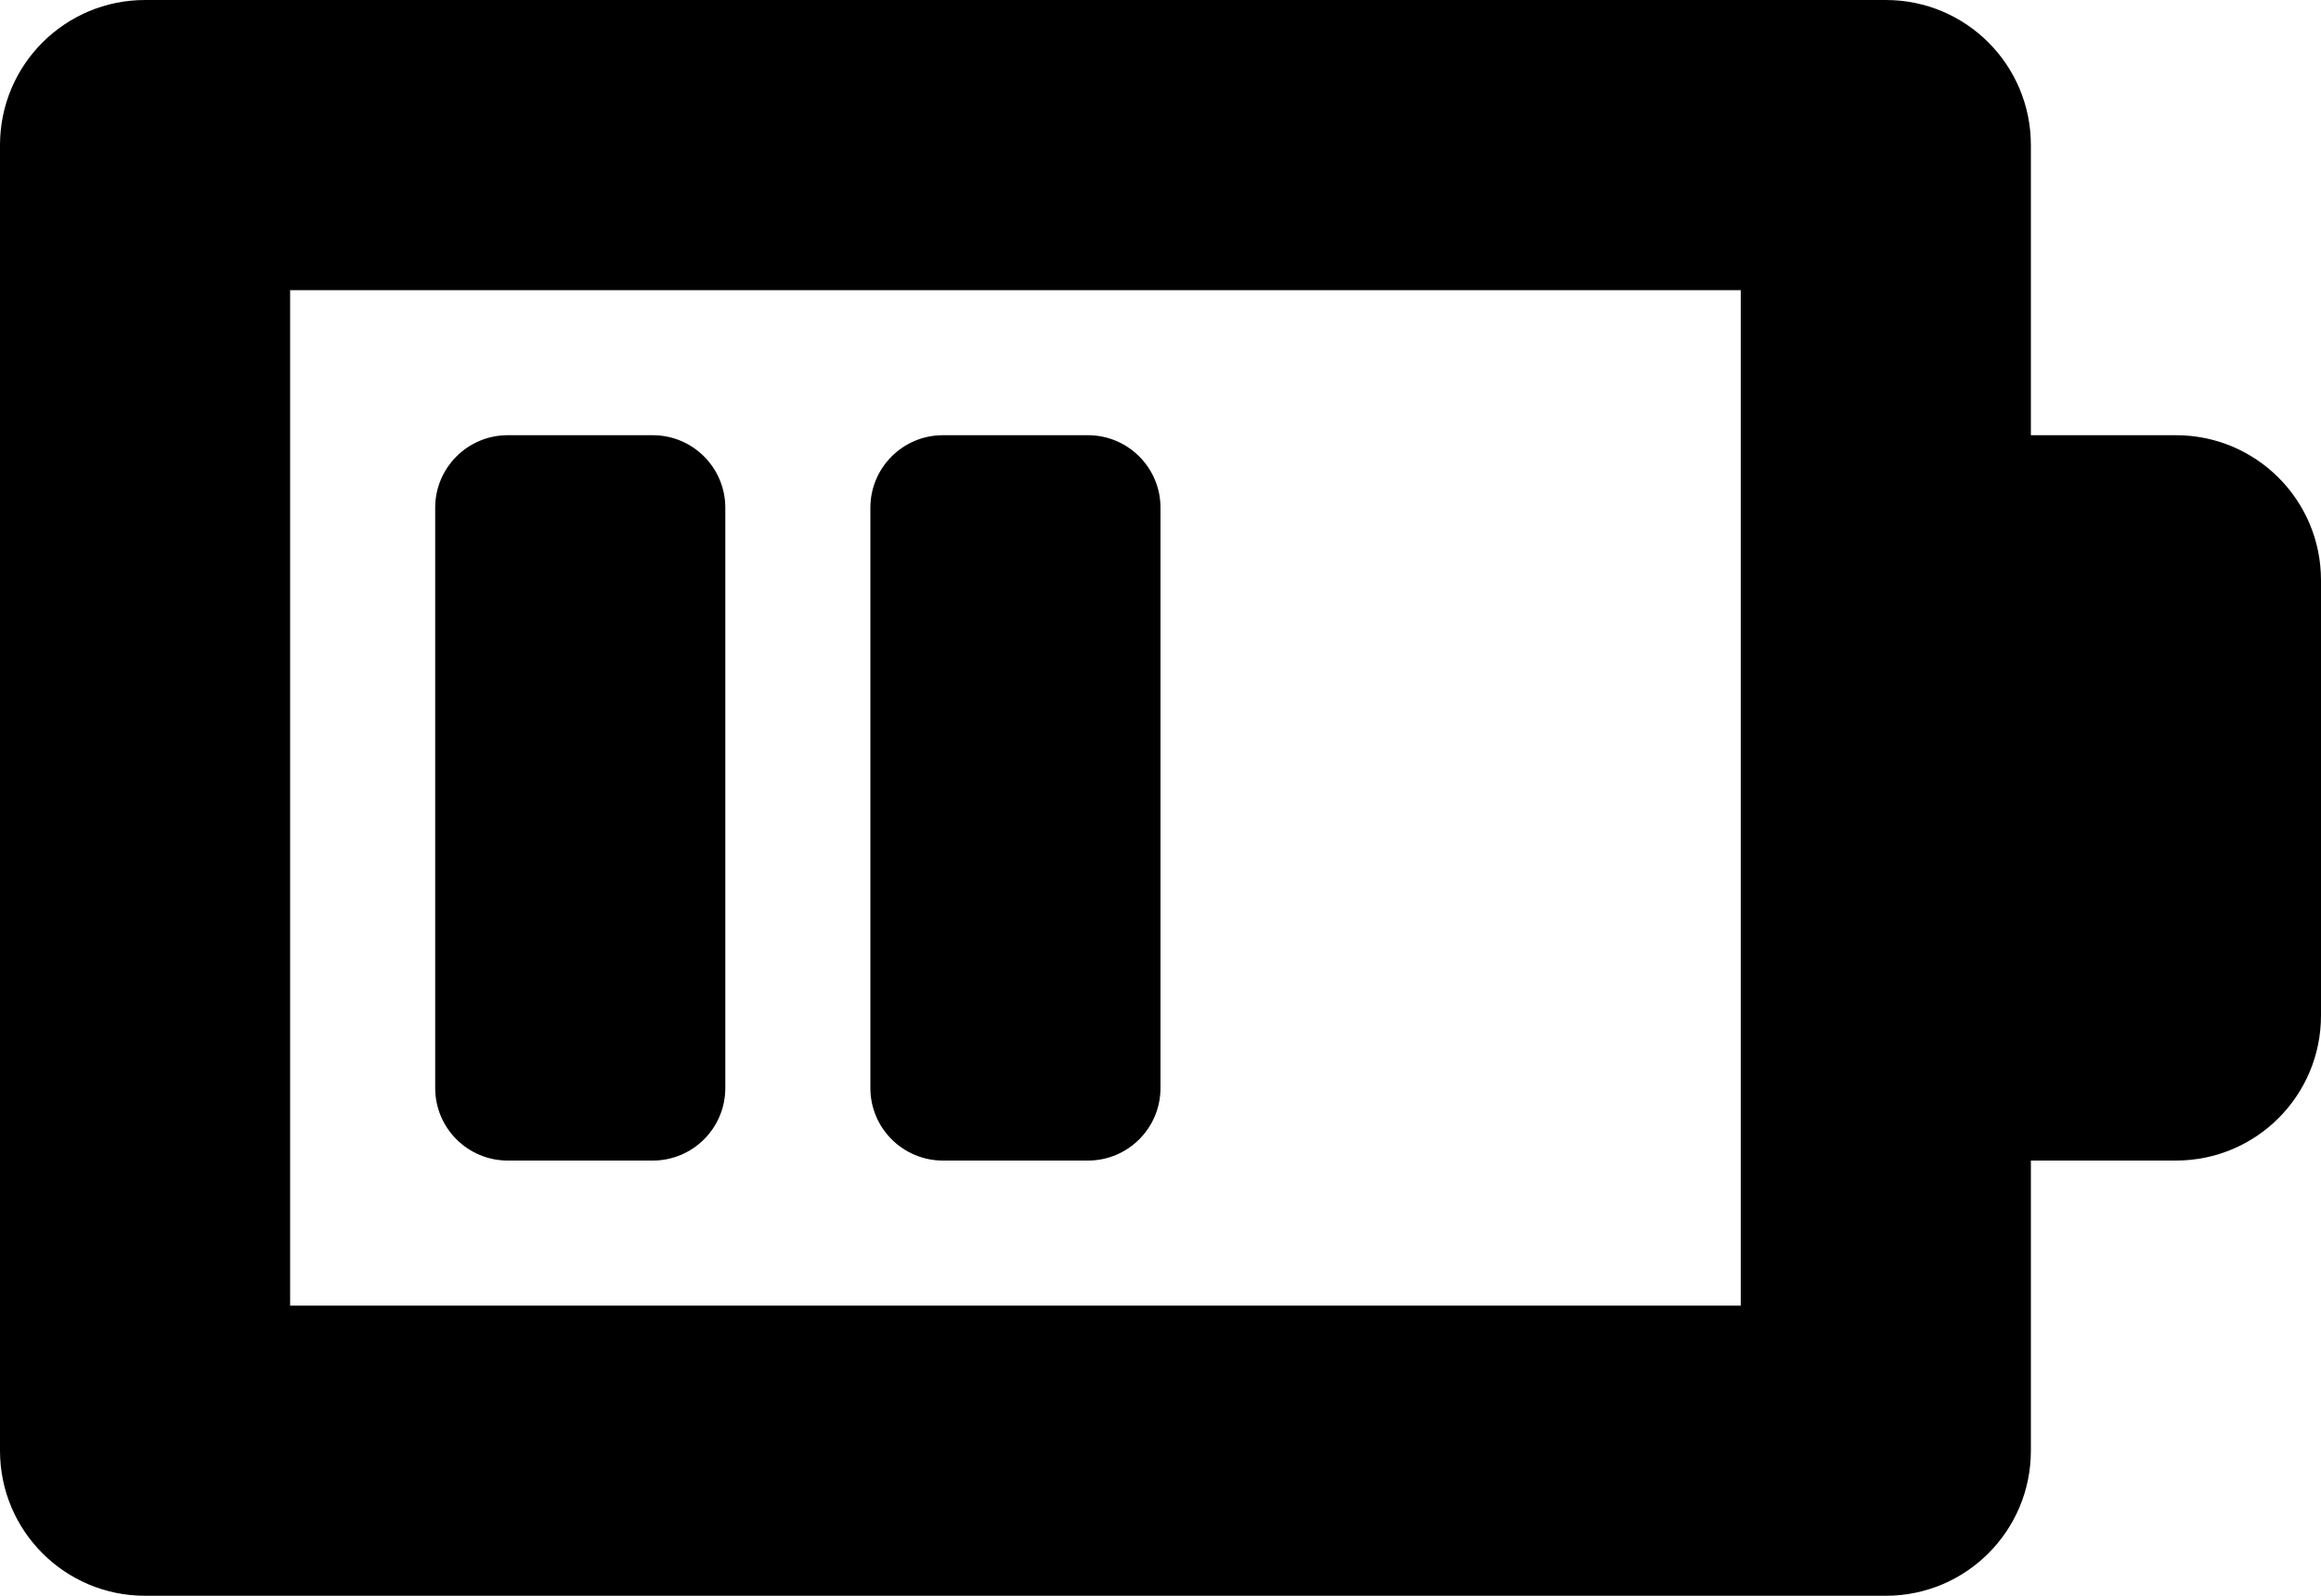 <?xml version="1.0" encoding="iso-8859-1"?>
<!-- Generator: Adobe Illustrator 16.0.0, SVG Export Plug-In . SVG Version: 6.00 Build 0)  -->
<!DOCTYPE svg PUBLIC "-//W3C//DTD SVG 1.1//EN" "http://www.w3.org/Graphics/SVG/1.1/DTD/svg11.dtd">
<svg version="1.1" id="Layer_1" xmlns="http://www.w3.org/2000/svg" xmlns:xlink="http://www.w3.org/1999/xlink" x="0px" y="0px"
	 width="16px" height="11px" viewBox="0 0 16 11" style="enable-background:new 0 0 16 11;" xml:space="preserve">
<g id="Battery_Ok_1">
	<path style="fill-rule:evenodd;clip-rule:evenodd;" d="M3.5,8h1C4.776,8,5,7.776,5,7.5v-4C5,3.224,4.776,3,4.5,3h-1
		C3.224,3,3,3.224,3,3.5v4C3,7.776,3.224,8,3.5,8z"/>
	<path style="fill-rule:evenodd;clip-rule:evenodd;" d="M6.5,8h1C7.776,8,8,7.776,8,7.5v-4C8,3.224,7.776,3,7.5,3h-1
		C6.224,3,6,3.224,6,3.5v4C6,7.776,6.224,8,6.5,8z"/>
	<path style="fill-rule:evenodd;clip-rule:evenodd;" d="M15,3h-1V1c0-0.553-0.447-1-1-1H1C0.448,0,0,0.447,0,1v9
		c0,0.553,0.448,1,1,1h12c0.553,0,1-0.447,1-1V8h1c0.553,0,1-0.447,1-1V4C16,3.447,15.553,3,15,3z M12,9H2V2h10V9z"/>
</g>
<g>
</g>
<g>
</g>
<g>
</g>
<g>
</g>
<g>
</g>
<g>
</g>
<g>
</g>
<g>
</g>
<g>
</g>
<g>
</g>
<g>
</g>
<g>
</g>
<g>
</g>
<g>
</g>
<g>
</g>
</svg>
